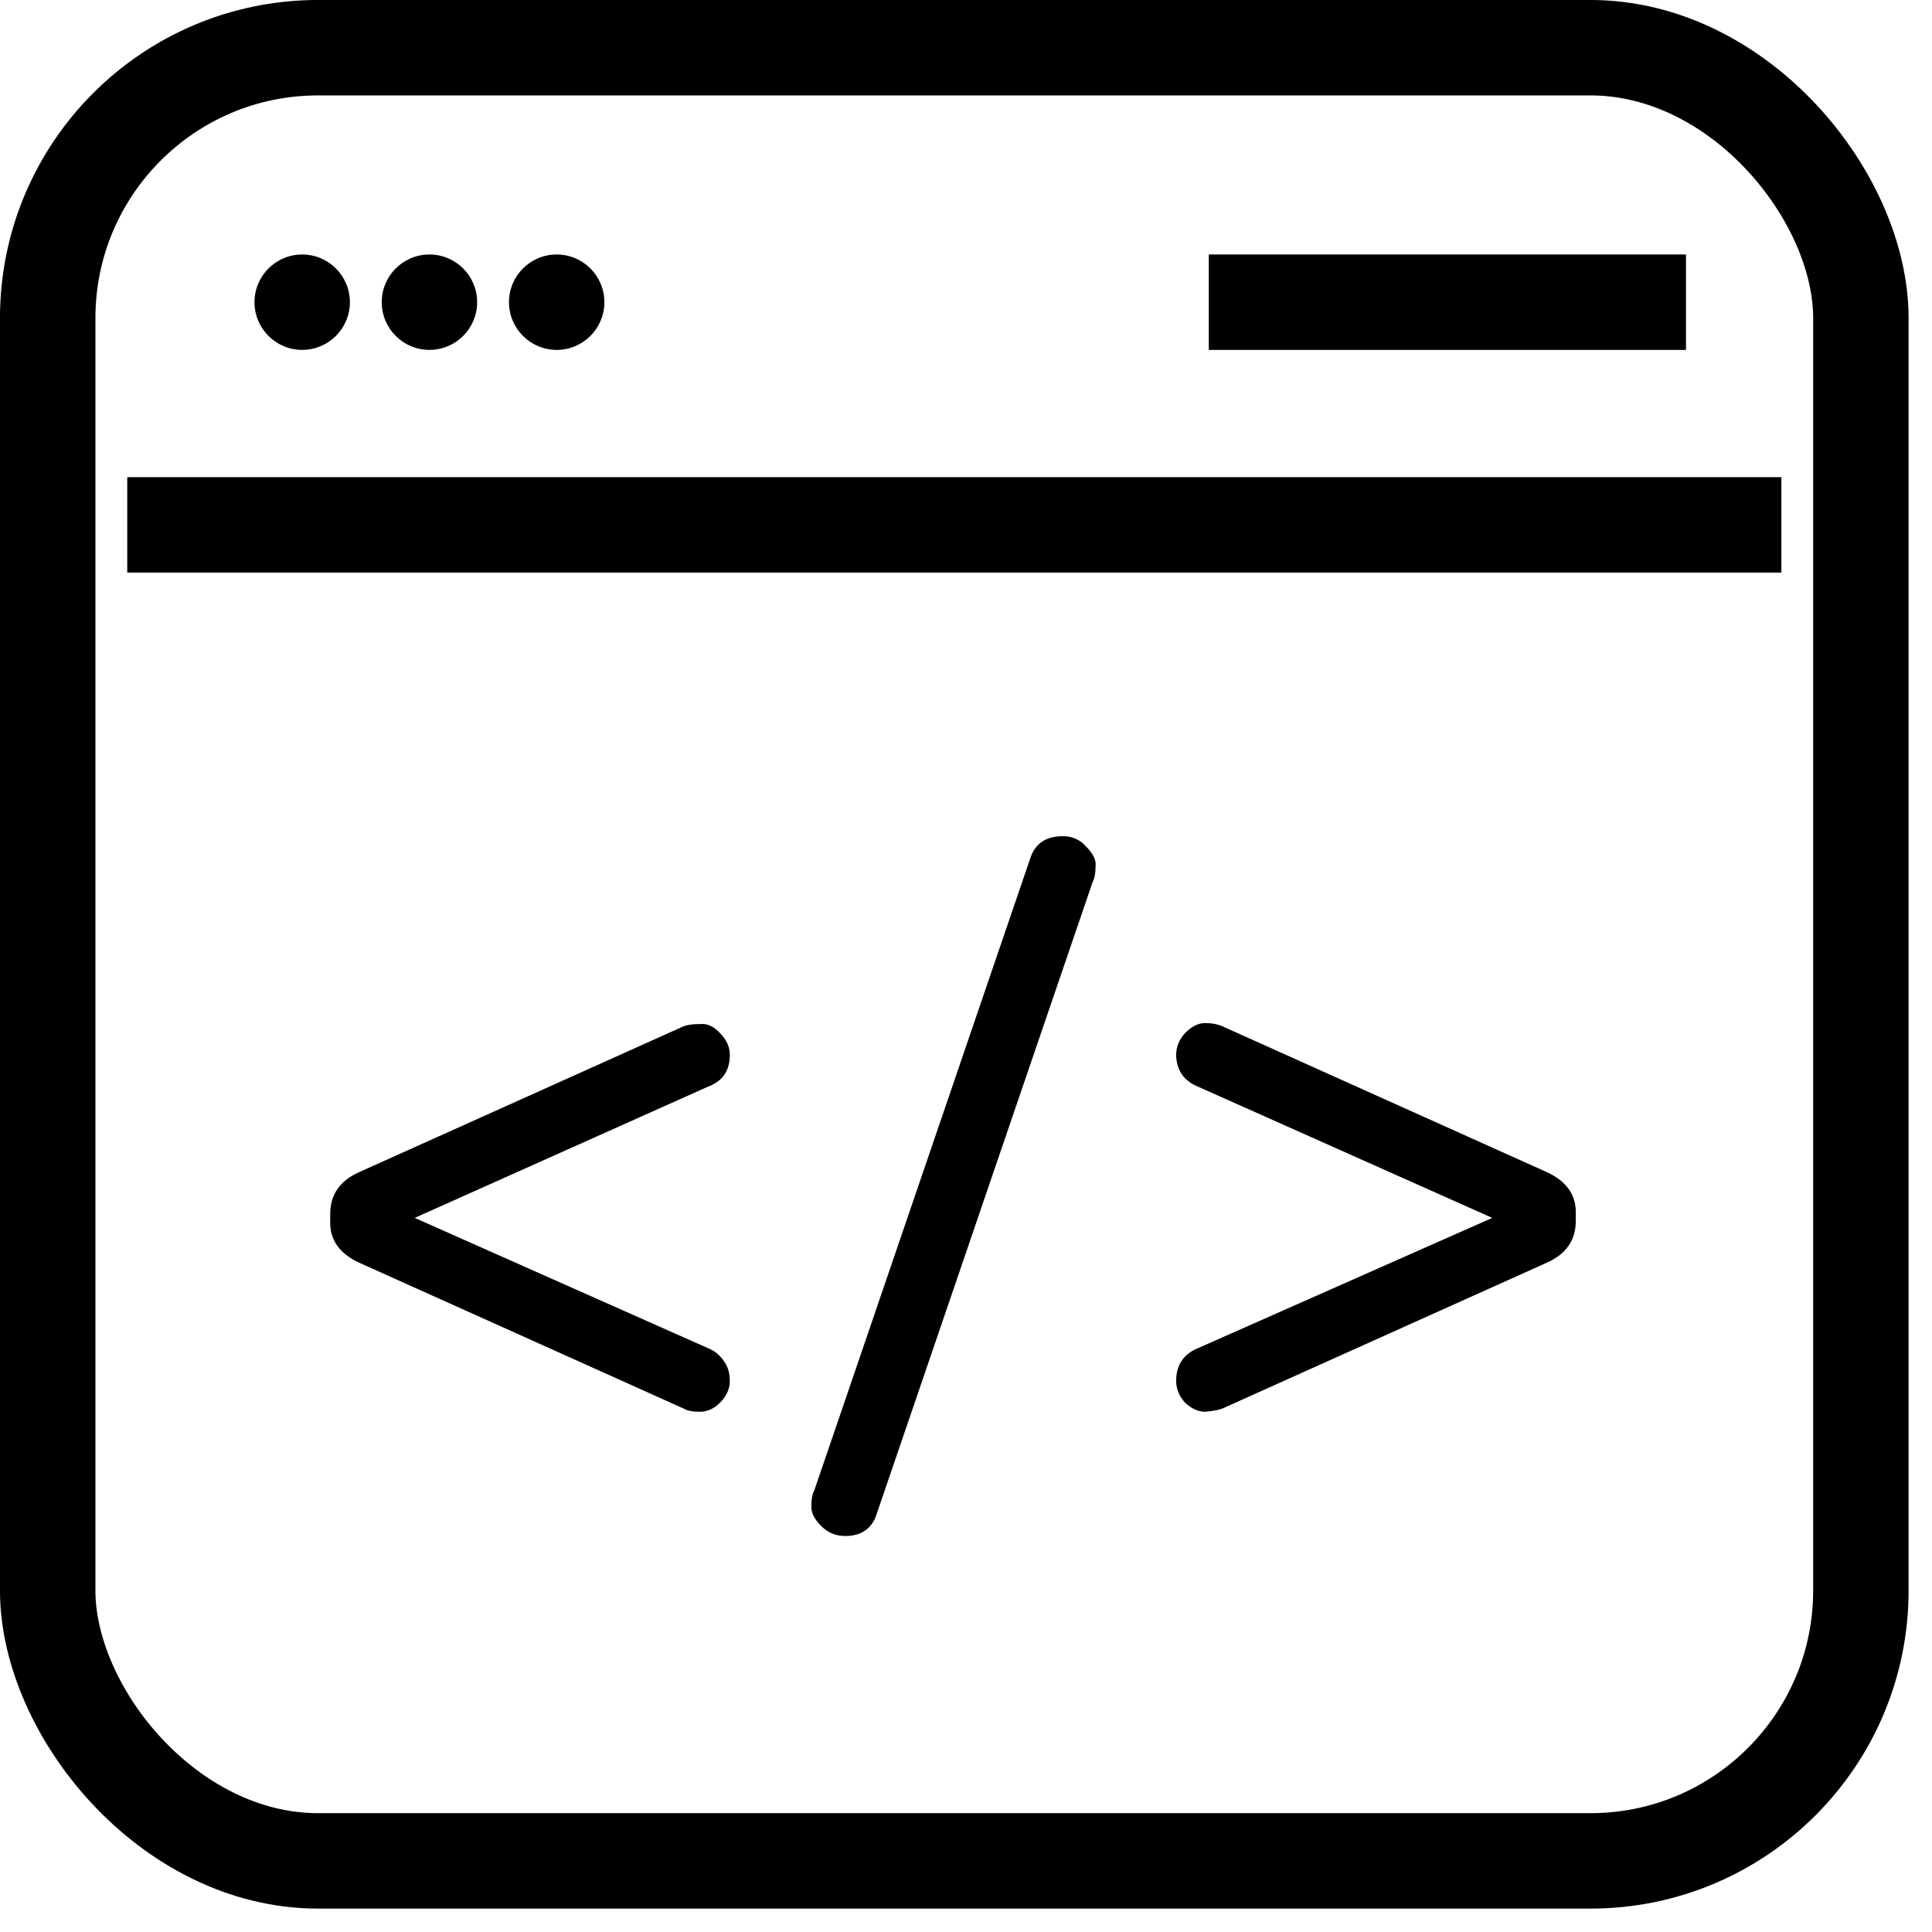 <svg width="58" height="58" viewBox="0 0 58 58" fill="none" xmlns="http://www.w3.org/2000/svg">
<path d="M21.91 41.456C21.91 41.695 21.811 41.914 21.611 42.113C21.432 42.292 21.233 42.382 21.015 42.382C20.796 42.382 20.637 42.352 20.537 42.292L10.778 37.905C10.182 37.627 9.893 37.209 9.913 36.652V36.443C9.913 35.866 10.202 35.448 10.778 35.19L20.537 30.803C20.657 30.763 20.816 30.743 21.015 30.743C21.233 30.723 21.432 30.813 21.611 31.012C21.811 31.21 21.91 31.429 21.91 31.668C21.91 32.145 21.691 32.464 21.253 32.623L12.45 36.562L21.253 40.472C21.452 40.551 21.611 40.681 21.731 40.86C21.85 41.019 21.91 41.218 21.91 41.456ZM30.922 25.789C31.062 25.331 31.39 25.103 31.907 25.103C32.186 25.103 32.415 25.202 32.594 25.401C32.793 25.6 32.892 25.779 32.892 25.938C32.892 26.197 32.862 26.376 32.803 26.475L26.327 45.426C26.187 45.883 25.869 46.112 25.372 46.112C25.093 46.112 24.854 46.013 24.655 45.814C24.456 45.615 24.357 45.426 24.357 45.246C24.357 45.008 24.387 44.839 24.447 44.739L30.922 25.789ZM36.682 42.292C36.563 42.332 36.394 42.362 36.175 42.382C35.976 42.382 35.777 42.292 35.578 42.113C35.399 41.914 35.309 41.695 35.309 41.456C35.309 40.979 35.528 40.651 35.966 40.472L44.799 36.562L35.966 32.623C35.767 32.543 35.608 32.424 35.488 32.265C35.369 32.086 35.309 31.887 35.309 31.668C35.309 31.429 35.399 31.21 35.578 31.012C35.777 30.813 35.976 30.713 36.175 30.713C36.374 30.713 36.543 30.743 36.682 30.803L46.441 35.19C47.038 35.468 47.326 35.886 47.306 36.443V36.652C47.306 37.229 47.018 37.647 46.441 37.905L36.682 42.292Z" fill="black"/>
<line x1="3.82" y1="15.757" x2="53.478" y2="15.757" stroke="black" stroke-width="2.865"/>
<line x1="36.289" y1="9.072" x2="50.614" y2="9.072" stroke="black" stroke-width="2.865"/>
<circle cx="9.072" cy="9.072" r="1.432" fill="black"/>
<circle cx="12.892" cy="9.072" r="1.432" fill="black"/>
<circle cx="16.712" cy="9.072" r="1.432" fill="black"/>
<rect x="1.432" y="1.432" width="54.433" height="54.433" rx="8.117" stroke="black" stroke-width="2.865"/>
</svg>
